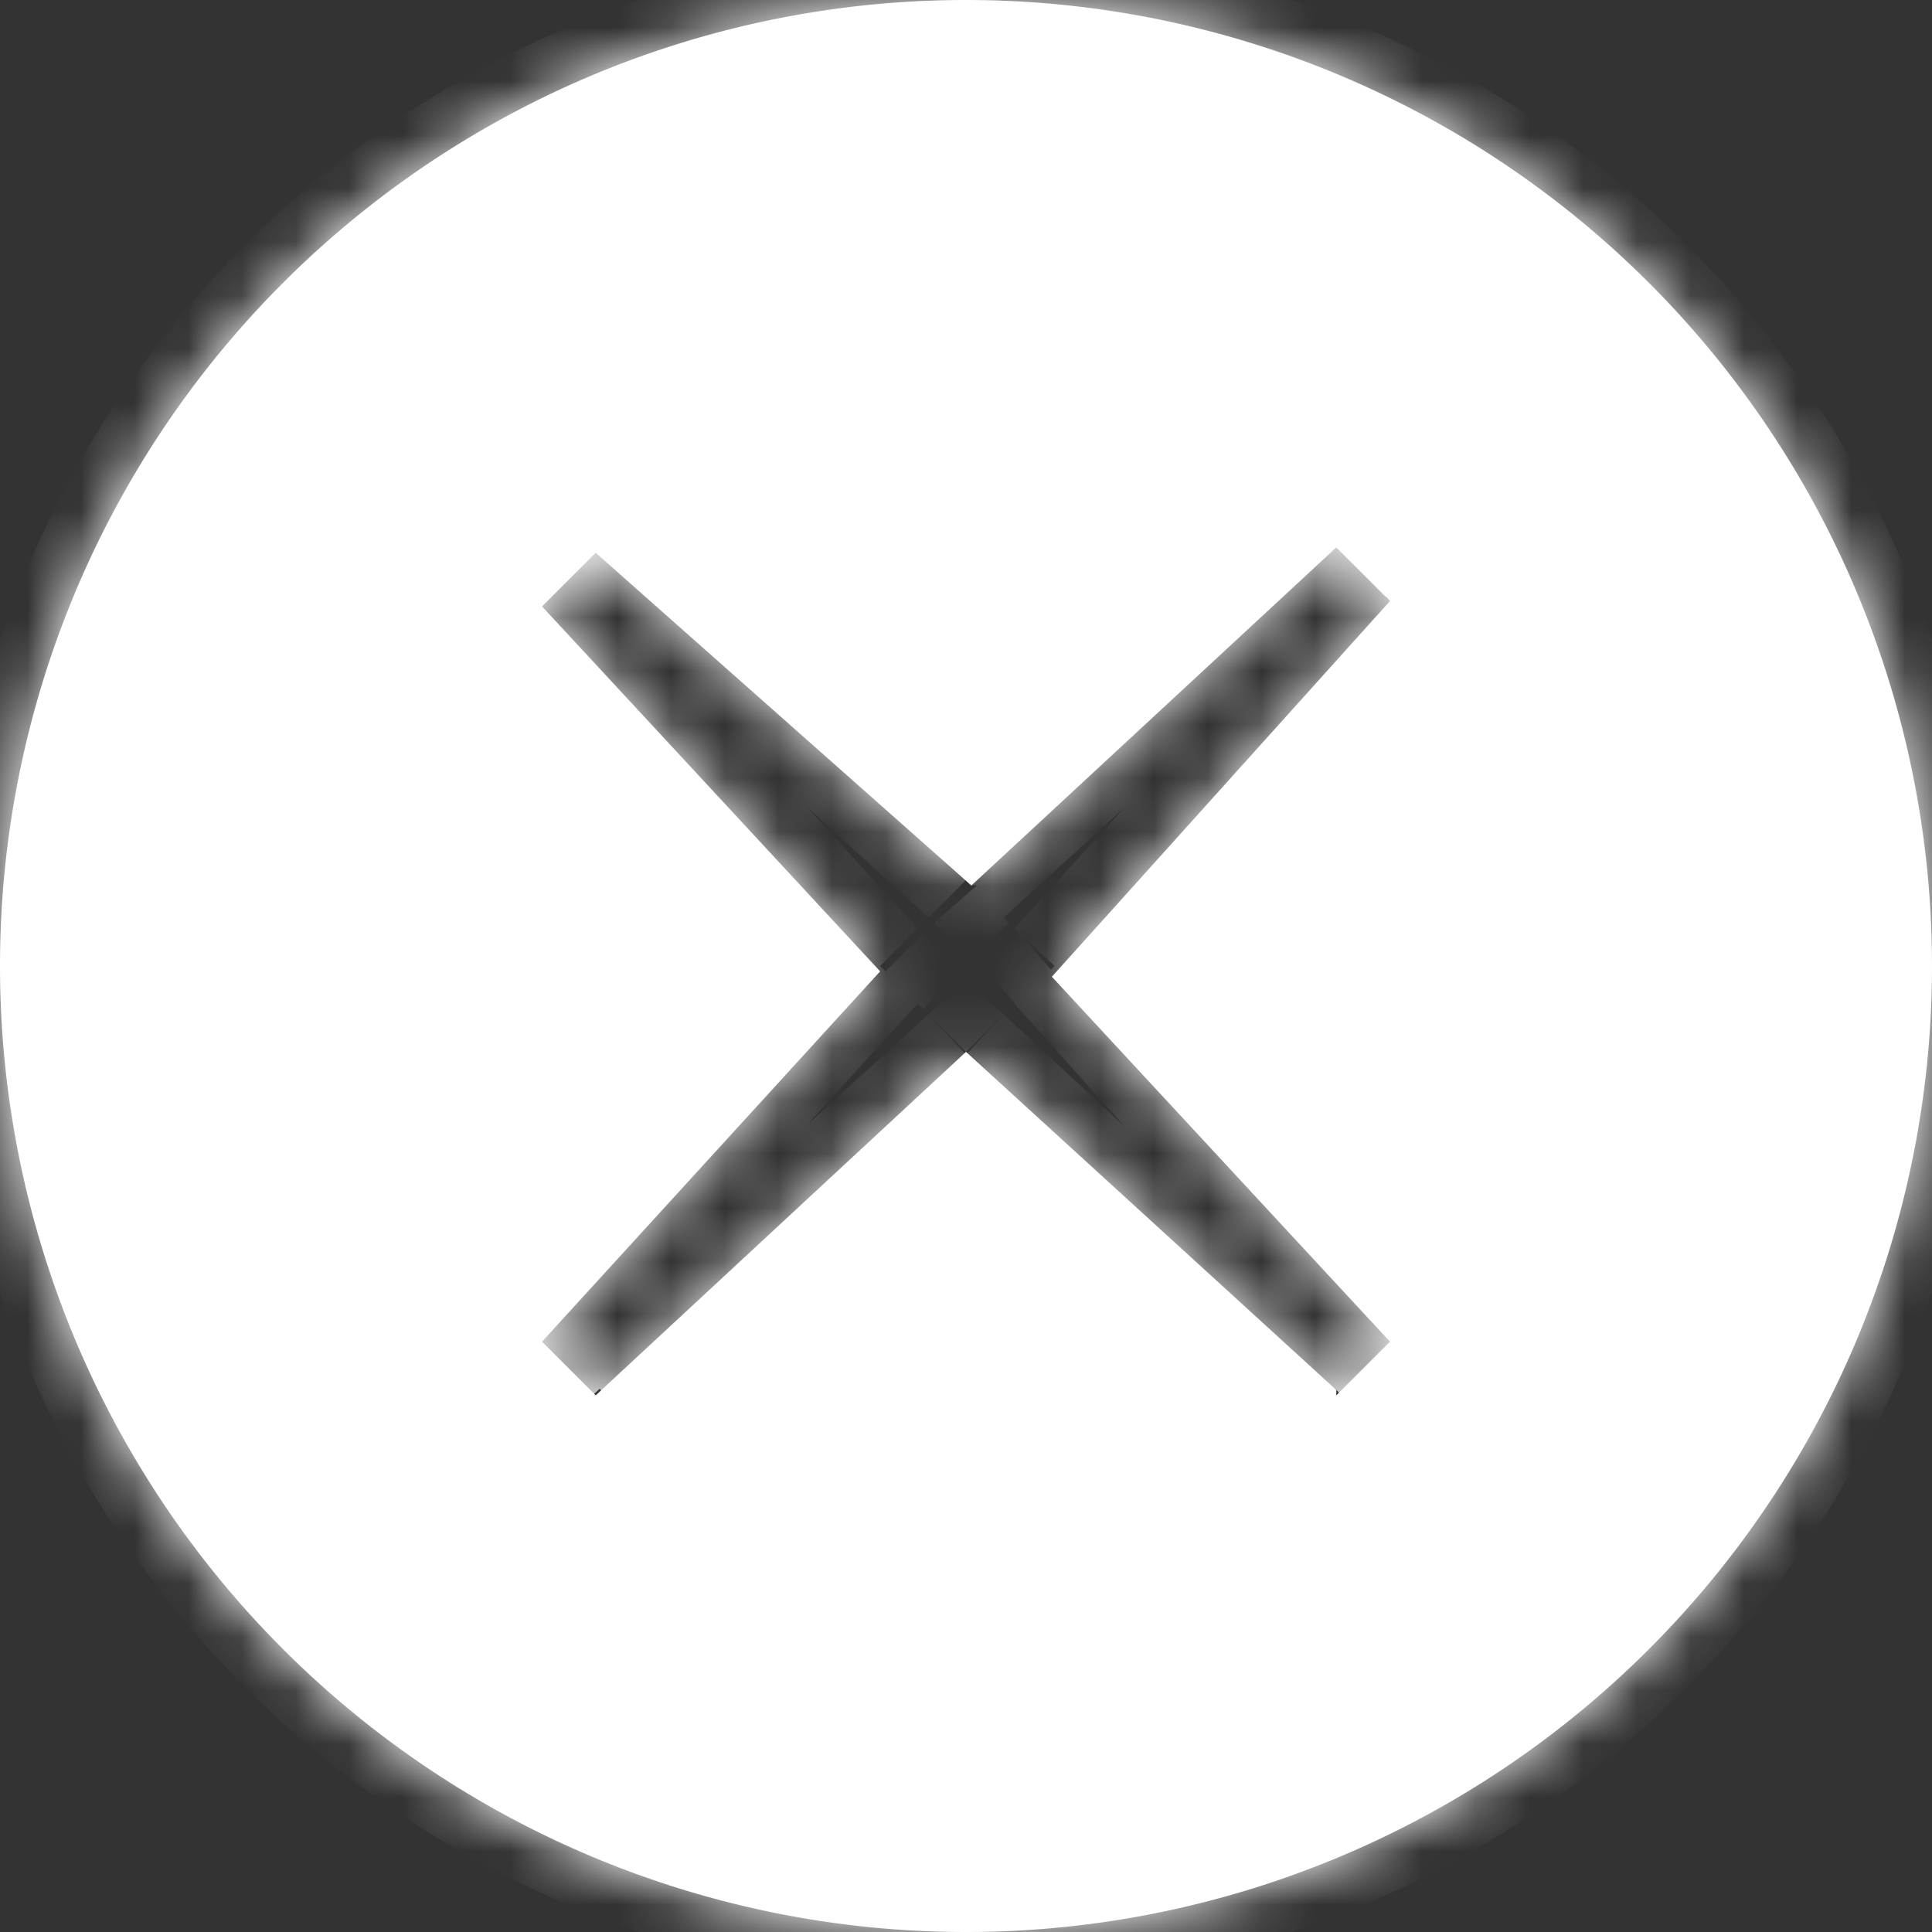 <svg xmlns="http://www.w3.org/2000/svg" fill="#fff" viewBox="0 0 36 36" width="36" height="36">
    <rect x="0" y="0" width="36" height="36" fill="#333333" stroke="none"/>
    <mask id="a">
        <path d="M18 36a18 18 0 100-36 18 18 0 000 36zm6.9-10.1L18 19.6 11.1 26l-1-1 6.3-6.9-6.3-6.8 1-1 7 6.2 6.8-6.3 1 1-6.3 7 6.3 6.8-1 1z"/>
    </mask>
    <path d="M18 36a18 18 0 100-36 18 18 0 000 36zm6.9-10.1L18 19.6 11.1 26l-1-1 6.3-6.9-6.3-6.8 1-1 7 6.2 6.8-6.3 1 1-6.3 7 6.3 6.8-1 1z"/>
    <path d="M18 19.6l.7-.7-.7-.6-.7.6.7.7zM25 26l-.7.7.7.7.7-.7-.7-.7zm-13.8 0l-.7.7.7.7.7-.7-.7-.7zm-1-1l-.7-.7-.7.7.7.7.7-.7zm6.3-6.9l.7.7.7-.7-.7-.7-.7.7zm-6.3-6.8l-.7-.7-.7.6.7.7.7-.6zm1-1l.7-.8-.7-.6-.7.6.7.7zm7 6.2l-.8.7.7.7.7-.7-.7-.7zm6.8-6.3l.7-.7-.7-.7-.7.7.7.7zm1 1l.7.7.7-.7-.7-.7-.7.7zm-6.3 7l-.7-.8-.6.7.6.7.7-.7zm6.3 6.8l.7.7.7-.7-.7-.7-.7.7zM35 18a17 17 0 01-17 17v2a19 19 0 0019-19h-2zM18 1a17 17 0 0117 17h2A19 19 0 0018-1v2zM1 18A17 17 0 0118 1v-2A19 19 0 00-1 18h2zm17 17A17 17 0 011 18h-2a19 19 0 0019 19v-2zm-.7-14.6l6.9 6.2 1.3-1.4-6.8-6.3-1.4 1.5zm-5.5 6.2l6.9-6.2-1.4-1.5-6.8 6.2 1.3 1.5zm-2.4-1l1 1 1.5-1.4-1-1-1.5 1.4zm6.3-8.3l-6.3 6.9 1.5 1.3 6.2-6.8-1.4-1.4zm-6.3-5.5l6.3 6.9 1.4-1.4-6.2-6.8-1.5 1.3zm1-2.4l-1 1 1.4 1.5 1-1-1.4-1.5zm8.3 6.3l-6.9-6.3-1.3 1.5 6.8 6.2 1.4-1.4zm5.5-6.3l-6.9 6.3 1.4 1.4 6.8-6.2-1.3-1.5zm2.4 1l-1-1-1.5 1.4 1 1 1.5-1.4zm-6.2 8.3l6.2-6.9-1.5-1.3-6.2 6.8 1.5 1.4zm6.2 5.5l-6.2-6.9-1.5 1.4 6.2 6.9 1.5-1.4zm-1 2.4l1-1-1.4-1.4-1 1 1.4 1.4z" mask="url(#a)"/>
</svg>